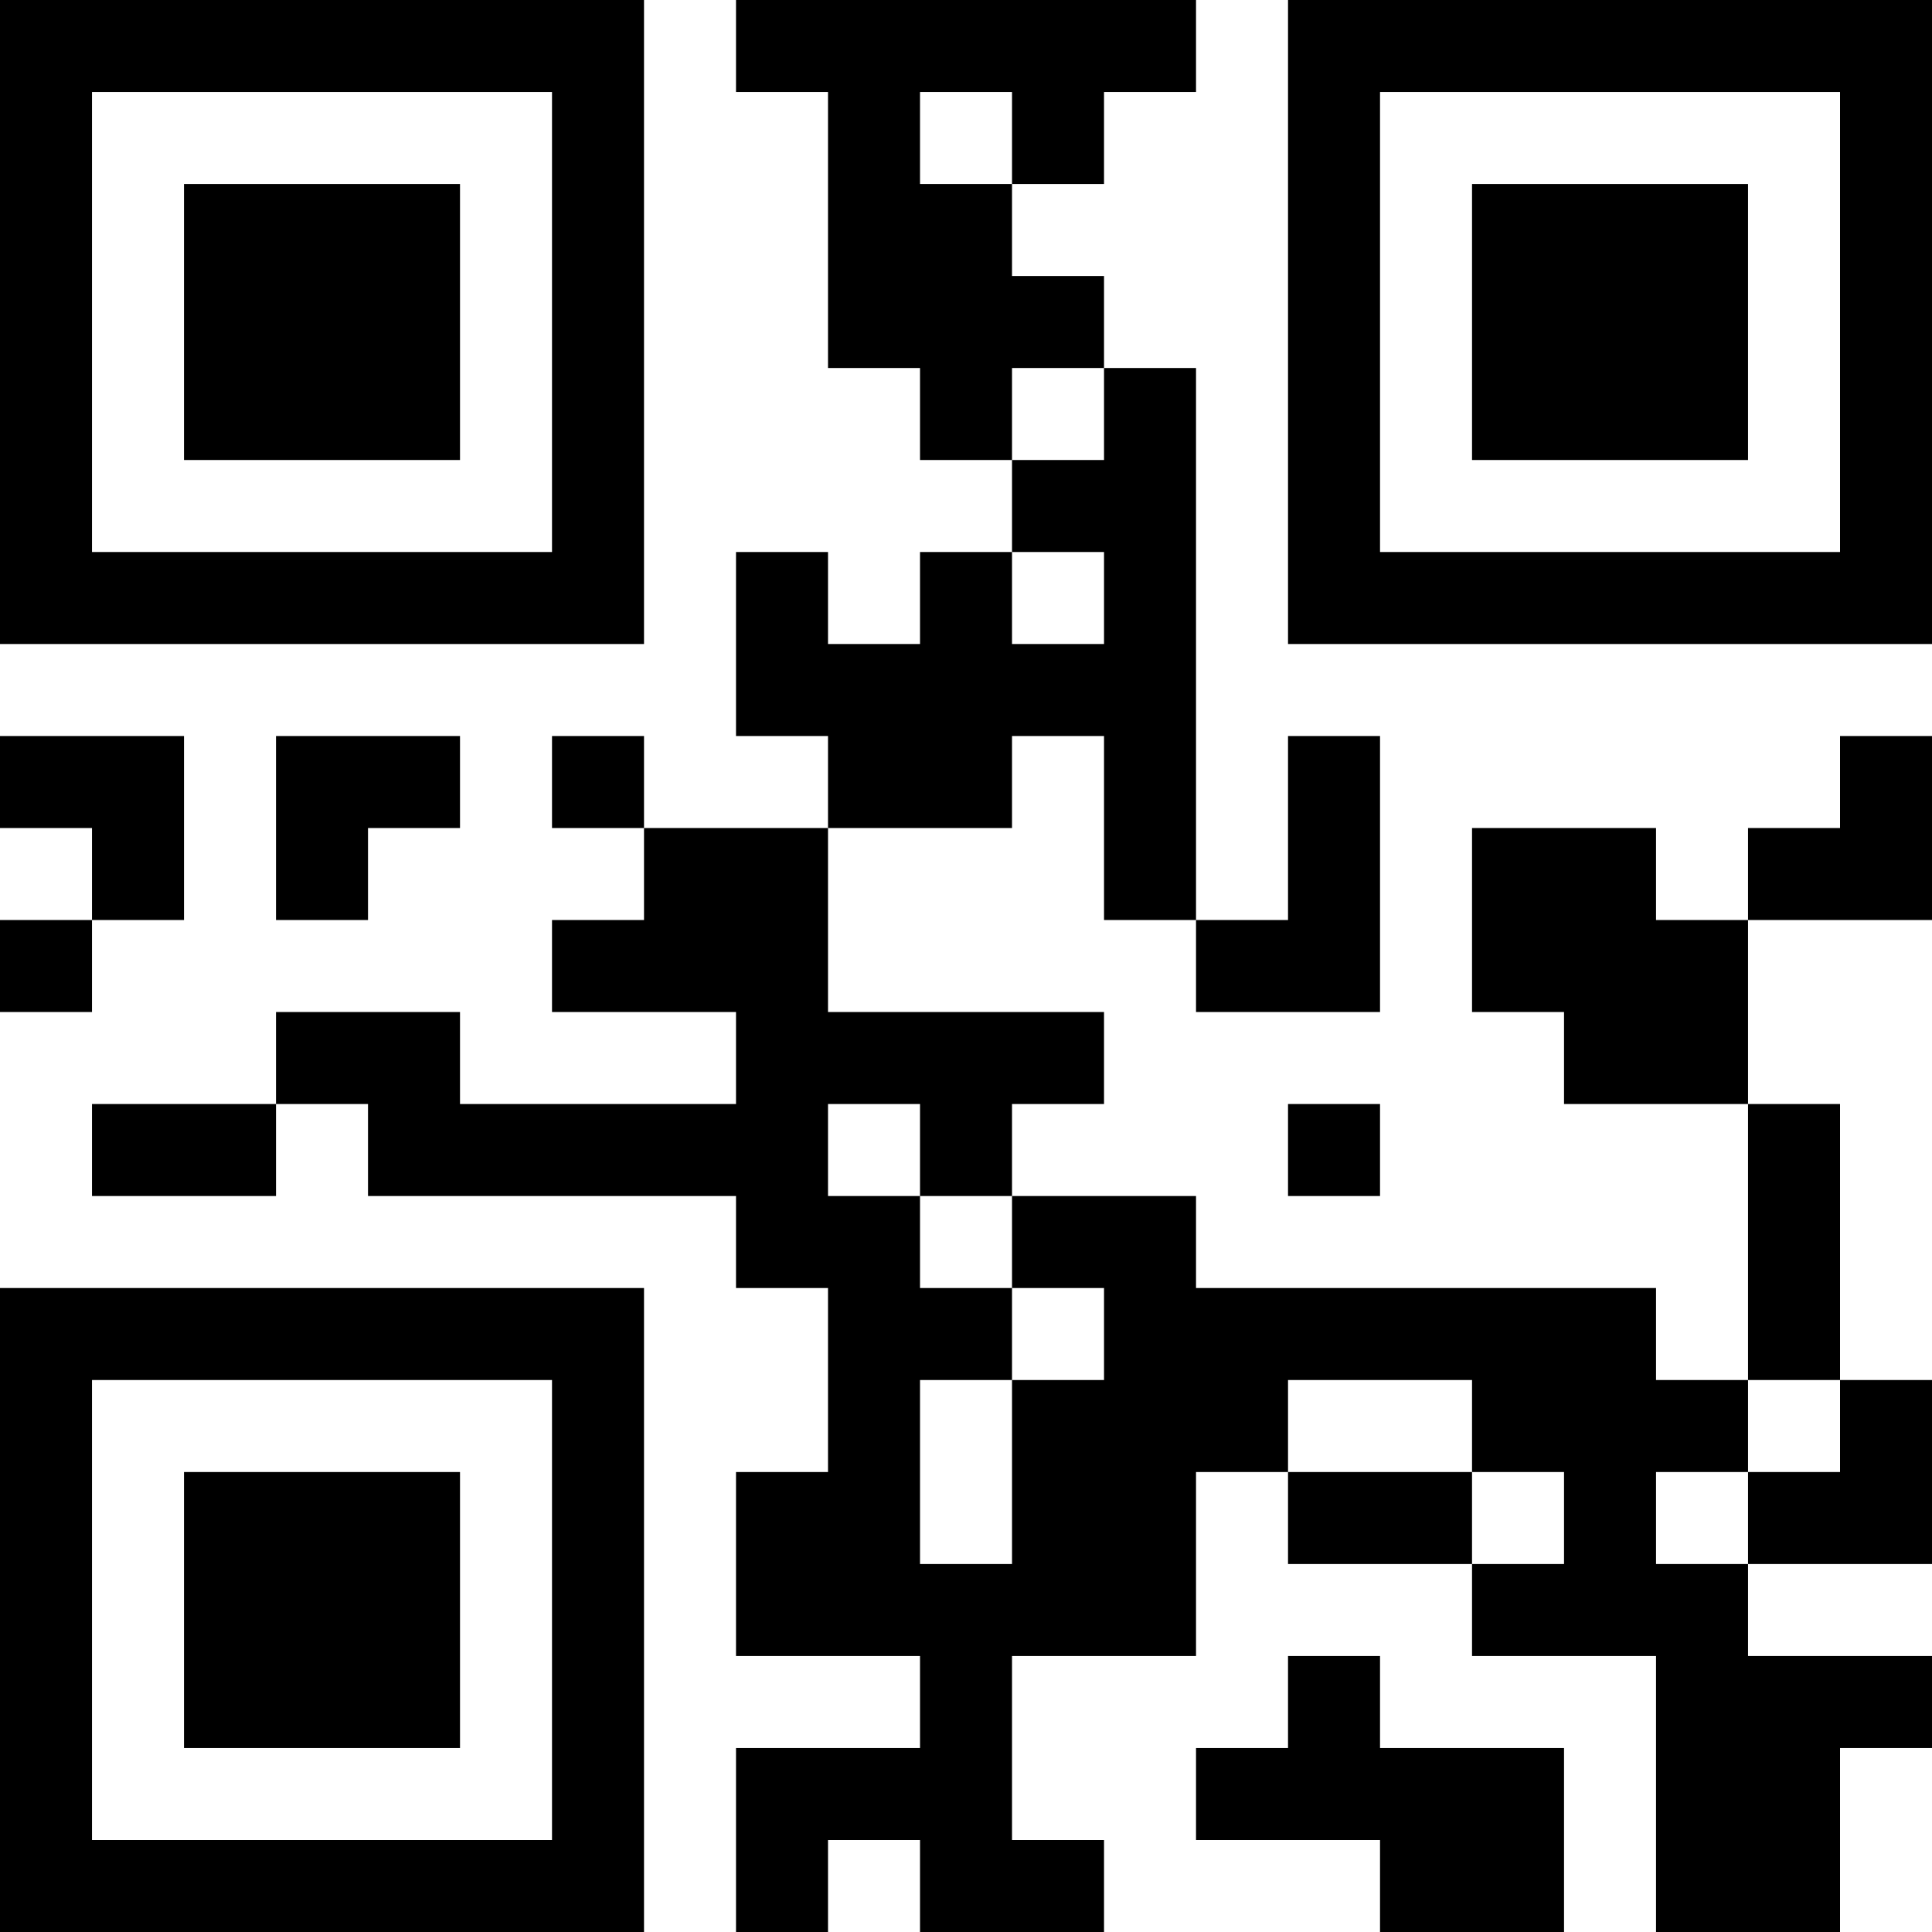<?xml version="1.0" encoding="UTF-8"?>
<svg xmlns="http://www.w3.org/2000/svg" version="1.1" width="200" height="200" viewBox="0 0 200 200"><rect x="0" y="0" width="200" height="200" fill="#ffffff"/><g transform="scale(9.524)"><g transform="translate(0,0)"><path fill-rule="evenodd" d="M8 0L8 1L9 1L9 4L10 4L10 5L11 5L11 6L10 6L10 7L9 7L9 6L8 6L8 8L9 8L9 9L7 9L7 8L6 8L6 9L7 9L7 10L6 10L6 11L8 11L8 12L5 12L5 11L3 11L3 12L1 12L1 13L3 13L3 12L4 12L4 13L8 13L8 14L9 14L9 16L8 16L8 18L10 18L10 19L8 19L8 21L9 21L9 20L10 20L10 21L12 21L12 20L11 20L11 18L13 18L13 16L14 16L14 17L16 17L16 18L18 18L18 21L20 21L20 19L21 19L21 18L19 18L19 17L21 17L21 15L20 15L20 12L19 12L19 10L21 10L21 8L20 8L20 9L19 9L19 10L18 10L18 9L16 9L16 11L17 11L17 12L19 12L19 15L18 15L18 14L13 14L13 13L11 13L11 12L12 12L12 11L9 11L9 9L11 9L11 8L12 8L12 10L13 10L13 11L15 11L15 8L14 8L14 10L13 10L13 4L12 4L12 3L11 3L11 2L12 2L12 1L13 1L13 0ZM10 1L10 2L11 2L11 1ZM11 4L11 5L12 5L12 4ZM11 6L11 7L12 7L12 6ZM0 8L0 9L1 9L1 10L0 10L0 11L1 11L1 10L2 10L2 8ZM3 8L3 10L4 10L4 9L5 9L5 8ZM9 12L9 13L10 13L10 14L11 14L11 15L10 15L10 17L11 17L11 15L12 15L12 14L11 14L11 13L10 13L10 12ZM14 12L14 13L15 13L15 12ZM14 15L14 16L16 16L16 17L17 17L17 16L16 16L16 15ZM19 15L19 16L18 16L18 17L19 17L19 16L20 16L20 15ZM14 18L14 19L13 19L13 20L15 20L15 21L17 21L17 19L15 19L15 18ZM0 0L0 7L7 7L7 0ZM1 1L1 6L6 6L6 1ZM2 2L2 5L5 5L5 2ZM14 0L14 7L21 7L21 0ZM15 1L15 6L20 6L20 1ZM16 2L16 5L19 5L19 2ZM0 14L0 21L7 21L7 14ZM1 15L1 20L6 20L6 15ZM2 16L2 19L5 19L5 16Z" fill="#000000"/></g></g></svg>
